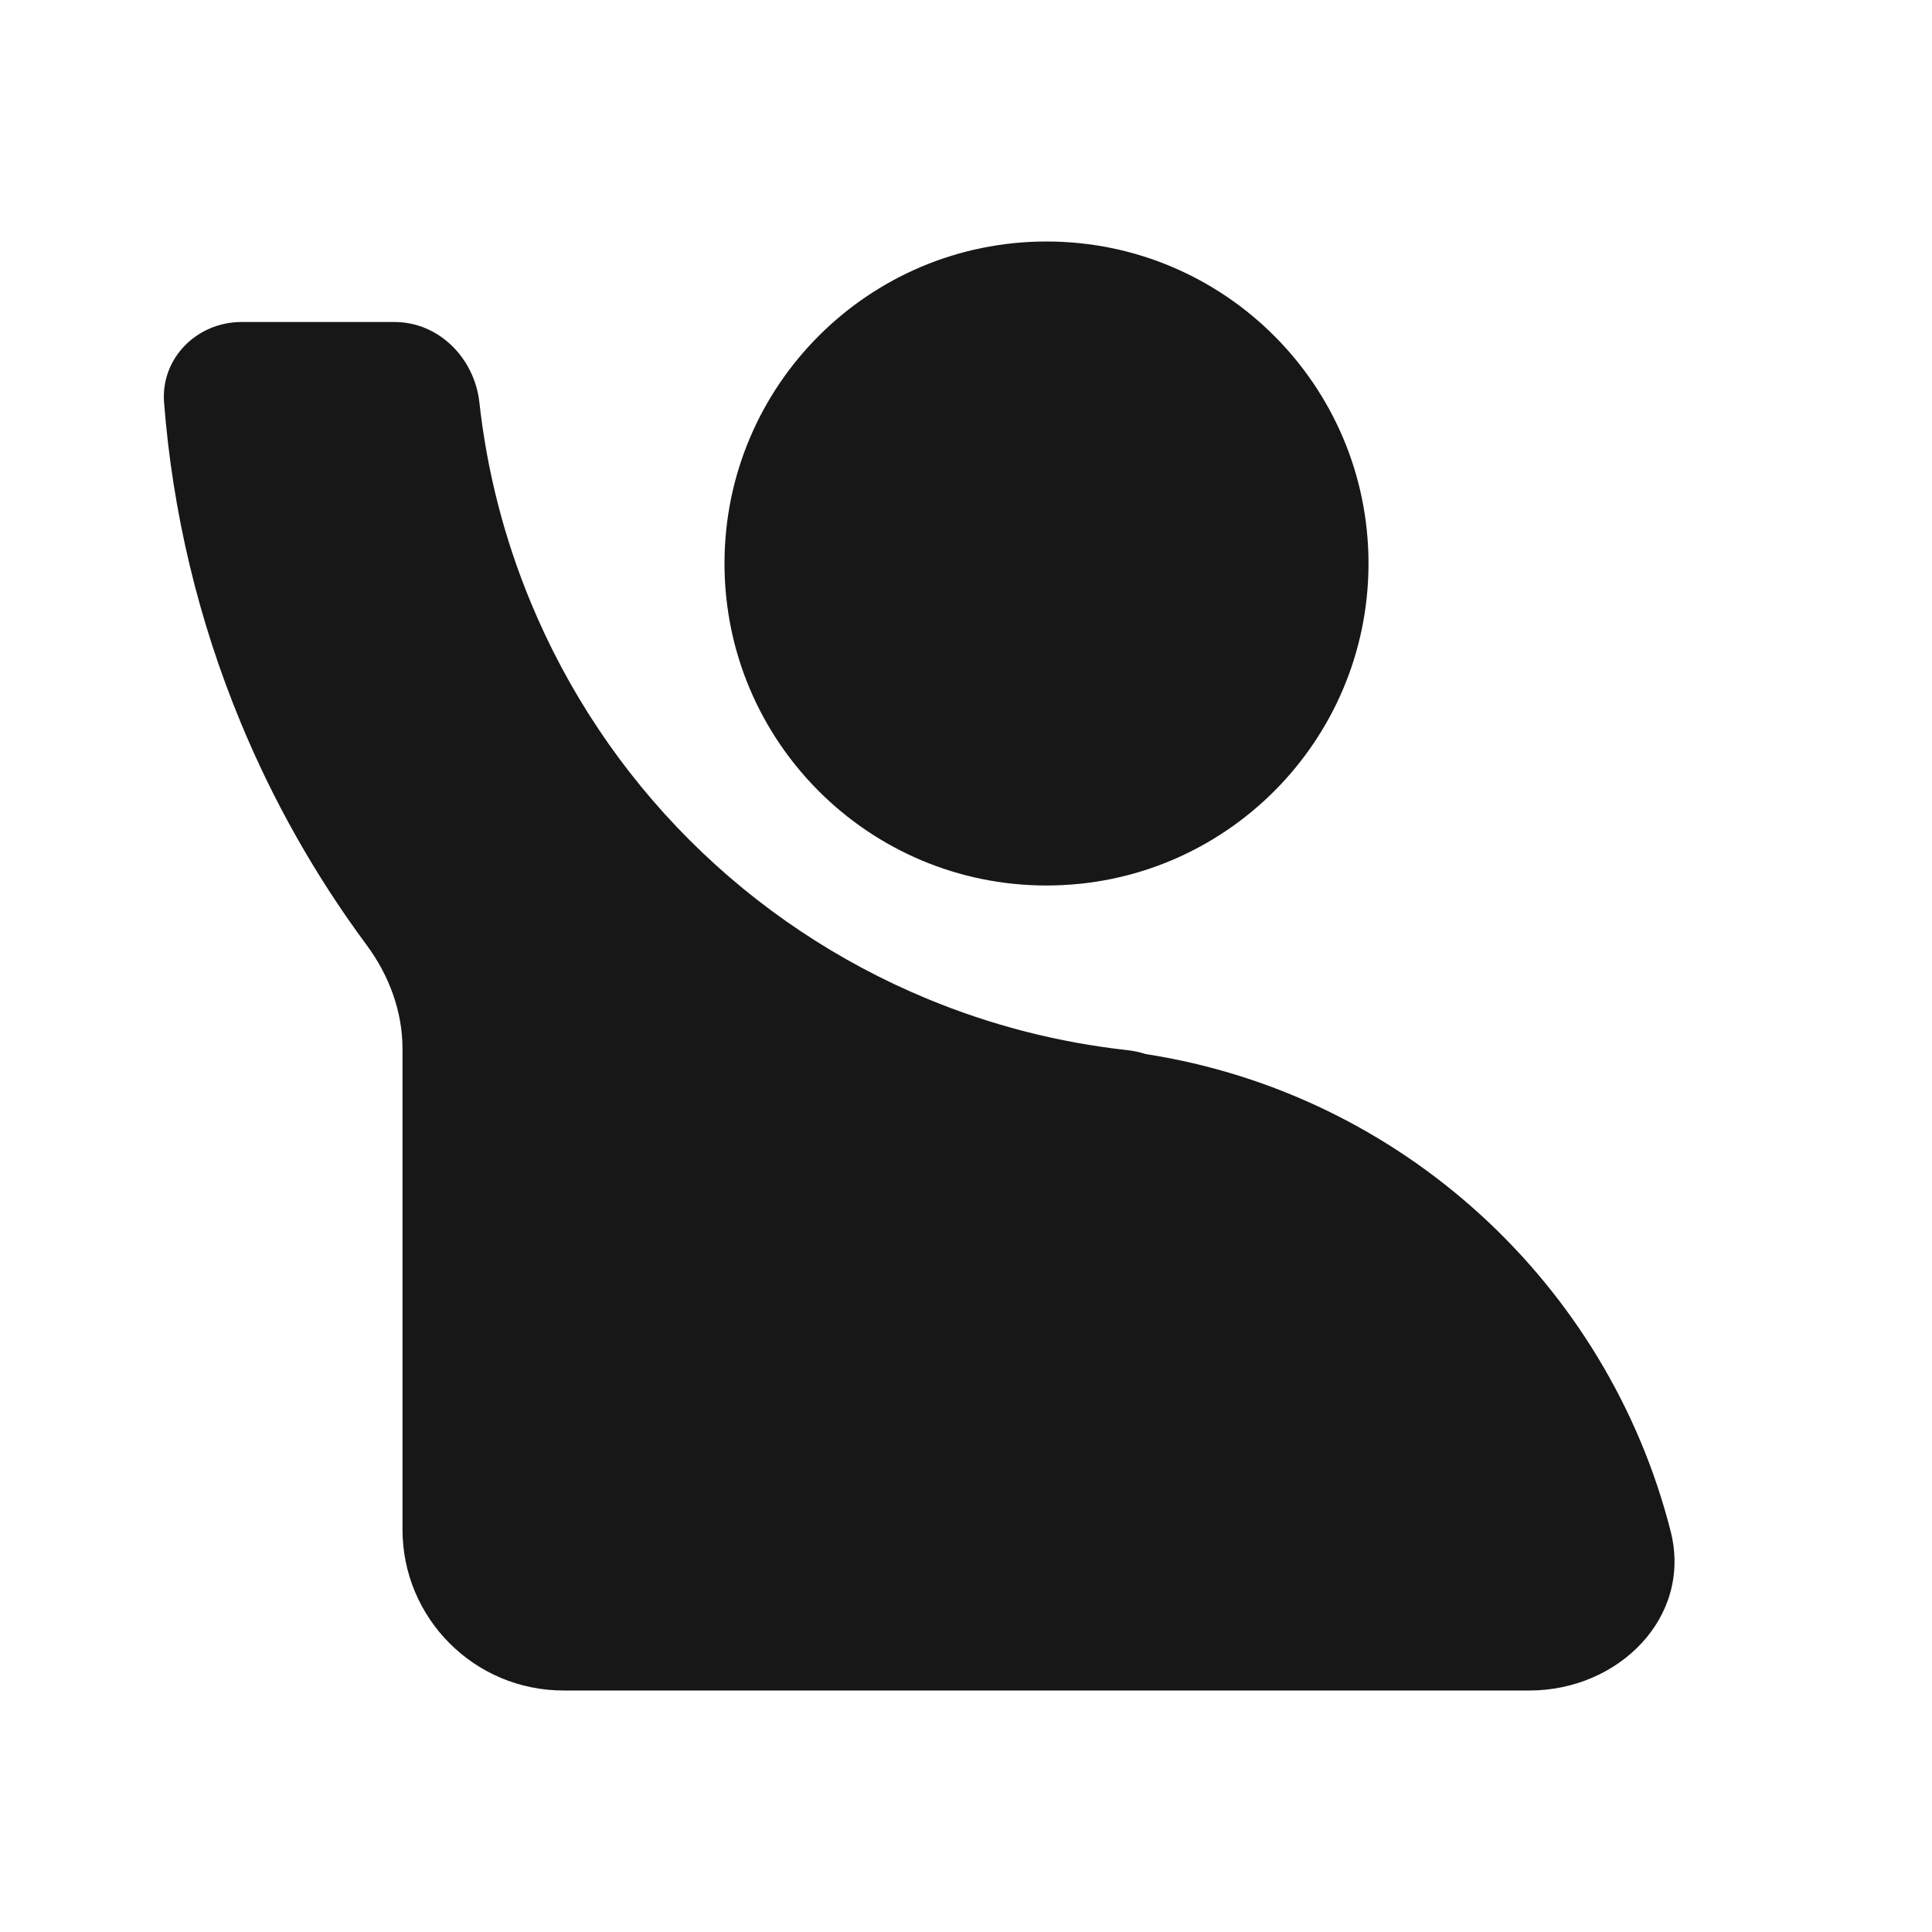 <svg width="24" height="24" viewBox="0 0 24 24" fill="none" xmlns="http://www.w3.org/2000/svg">
<path d="M17 7C17 9.209 15.209 11 13 11C10.791 11 9 9.209 9 7C9 4.791 10.791 3 13 3C15.209 3 17 4.791 17 7Z" fill="#171717"/>
<path d="M20.753 19.02C19.971 15.948 17.41 13.586 14.232 13.094C14.158 13.07 14.081 13.054 14.002 13.045C13.149 12.951 12.313 12.737 11.518 12.407C10.414 11.95 9.41 11.28 8.565 10.435C7.72 9.59 7.05 8.586 6.593 7.482C6.263 6.687 6.049 5.85 5.955 4.998C5.894 4.449 5.452 4 4.9 4H3C2.448 4 1.996 4.448 2.038 4.999C2.144 6.364 2.464 7.706 2.99 8.975C3.397 9.959 3.923 10.887 4.554 11.739C4.832 12.114 5 12.562 5 13.029V19C5 20.105 5.895 21 7 21H19C20.105 21 21.026 20.091 20.753 19.02Z" fill="#171717"/>
</svg>
